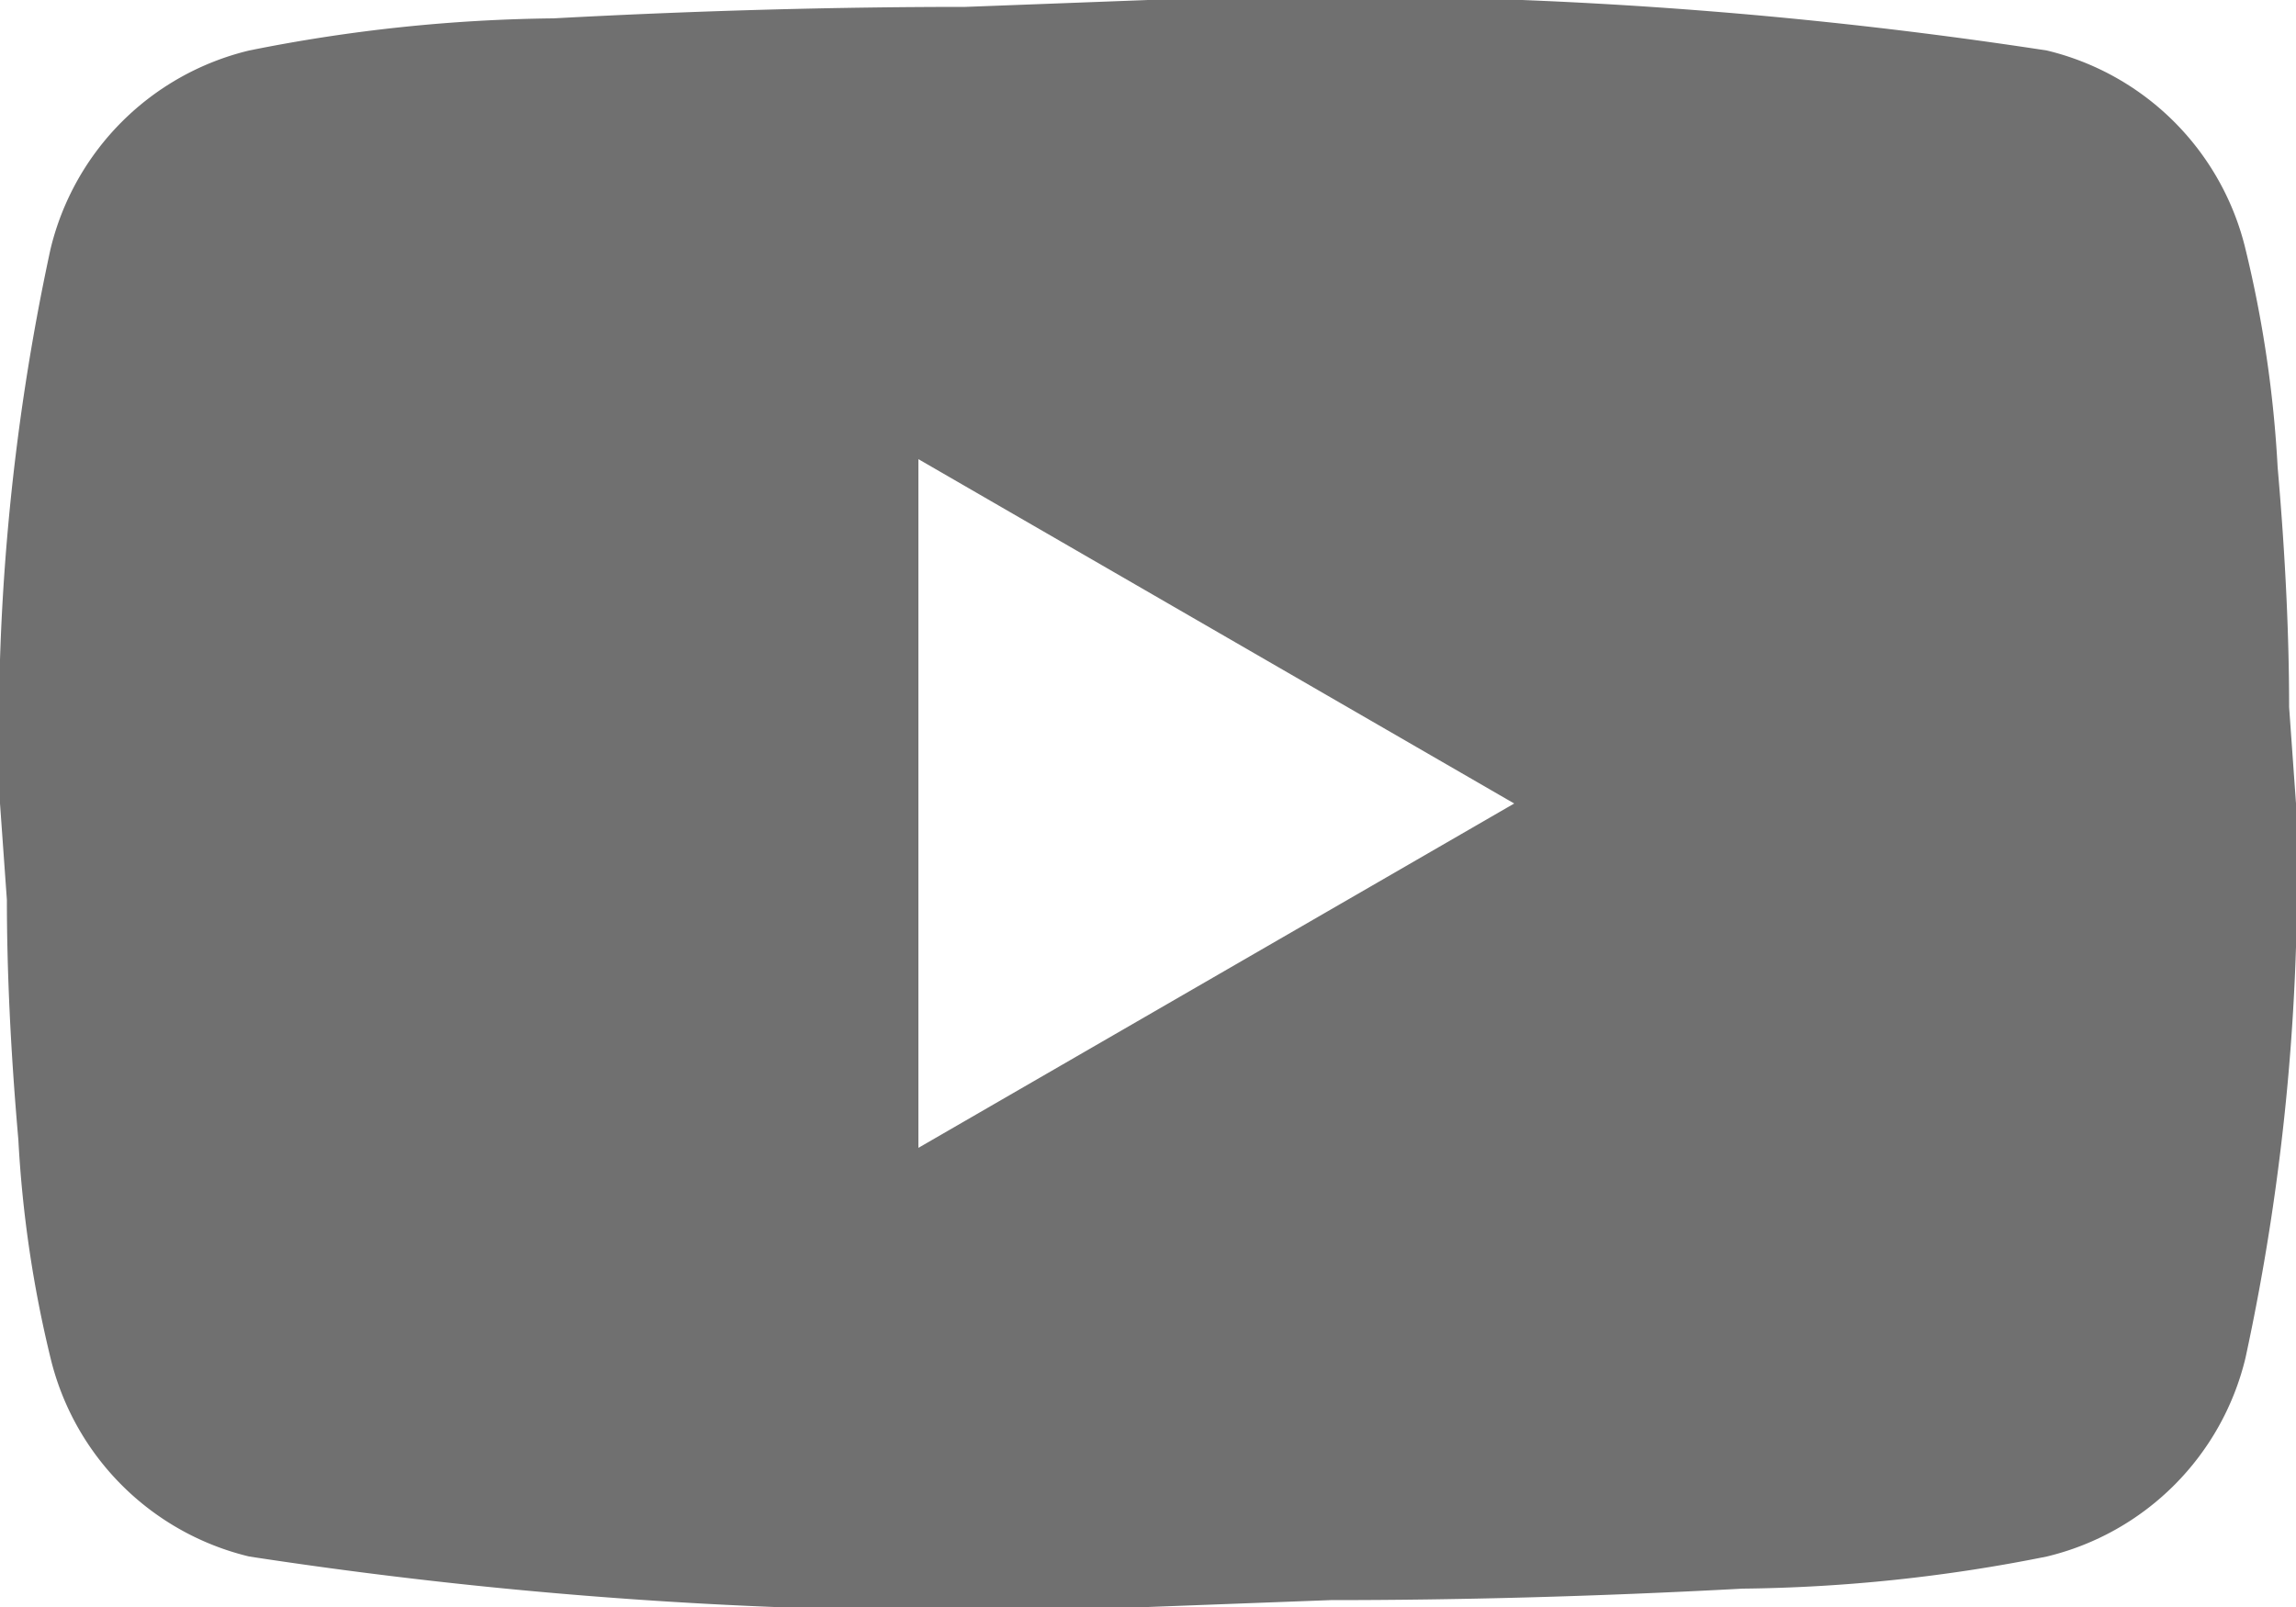 <svg xmlns="http://www.w3.org/2000/svg" width="16" height="11.2" viewBox="0 0 16 11.2">
  <path id="youtube" d="M8.4,13l4.152-2.4L8.4,8.2V13m9.248-6.264a8.271,8.271,0,0,1,.224,1.52c.056.64.08,1.192.08,1.672L18,10.6a15.894,15.894,0,0,1-.352,3.864,1.874,1.874,0,0,1-1.384,1.384,11.278,11.278,0,0,1-2.12.224c-1.04.056-1.992.08-2.872.08L10,16.2a32.745,32.745,0,0,1-6.264-.352,1.874,1.874,0,0,1-1.384-1.384,8.271,8.271,0,0,1-.224-1.52c-.056-.64-.08-1.192-.08-1.672L2,10.6a15.894,15.894,0,0,1,.352-3.864A1.874,1.874,0,0,1,3.736,5.352a11.279,11.279,0,0,1,2.12-.224c1.04-.056,1.992-.08,2.872-.08L10,5a32.745,32.745,0,0,1,6.264.352A1.874,1.874,0,0,1,17.648,6.736Z" transform="translate(-2 -5)" fill="#707070"/>
</svg>
